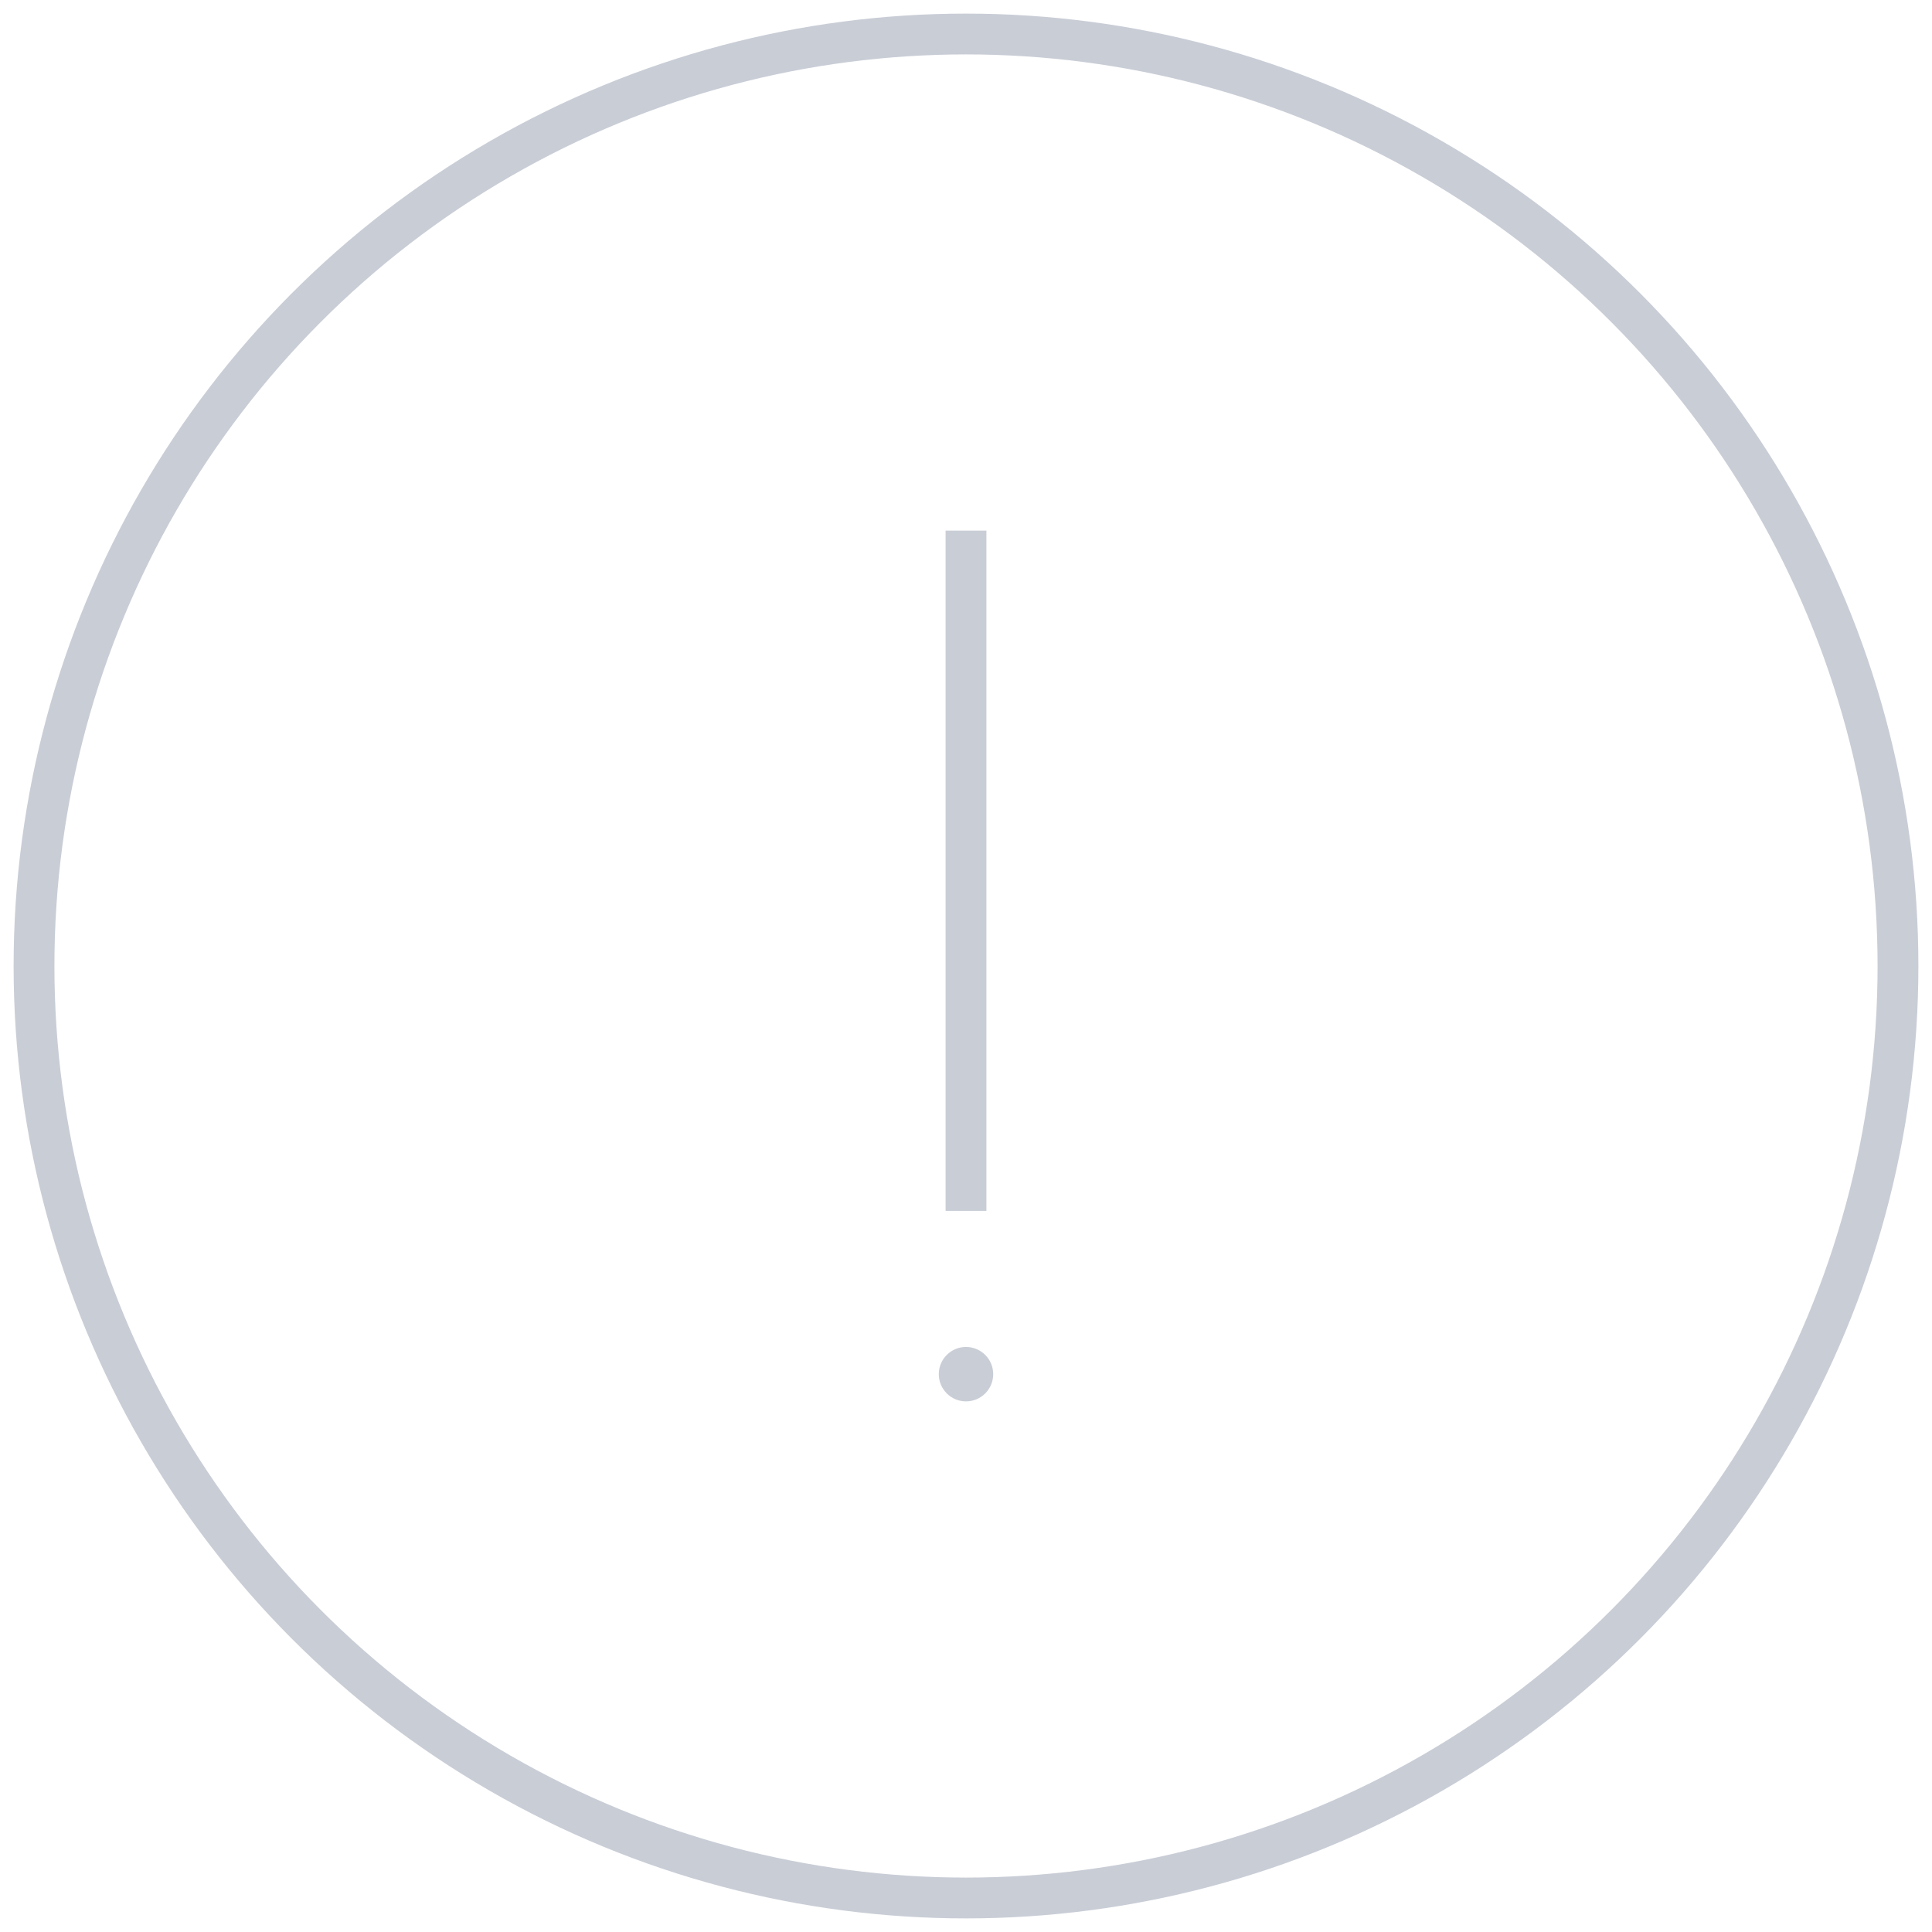 <svg width="71" height="71" viewBox="0 0 71 71" fill="none" xmlns="http://www.w3.org/2000/svg">
<g id="icon">
<circle id="Ellipse 34" cx="35.5" cy="35.5" r="34.25" stroke="#C9CDD6" stroke-width="1.5"/>
<path id="Vector 2476" d="M35.5 19.5V44.5" stroke="#C9CDD6" stroke-width="1.5"/>
<circle id="Ellipse 35" cx="35.5" cy="50.5" r="1" fill="#C9CDD6"/>
</g>
</svg>
